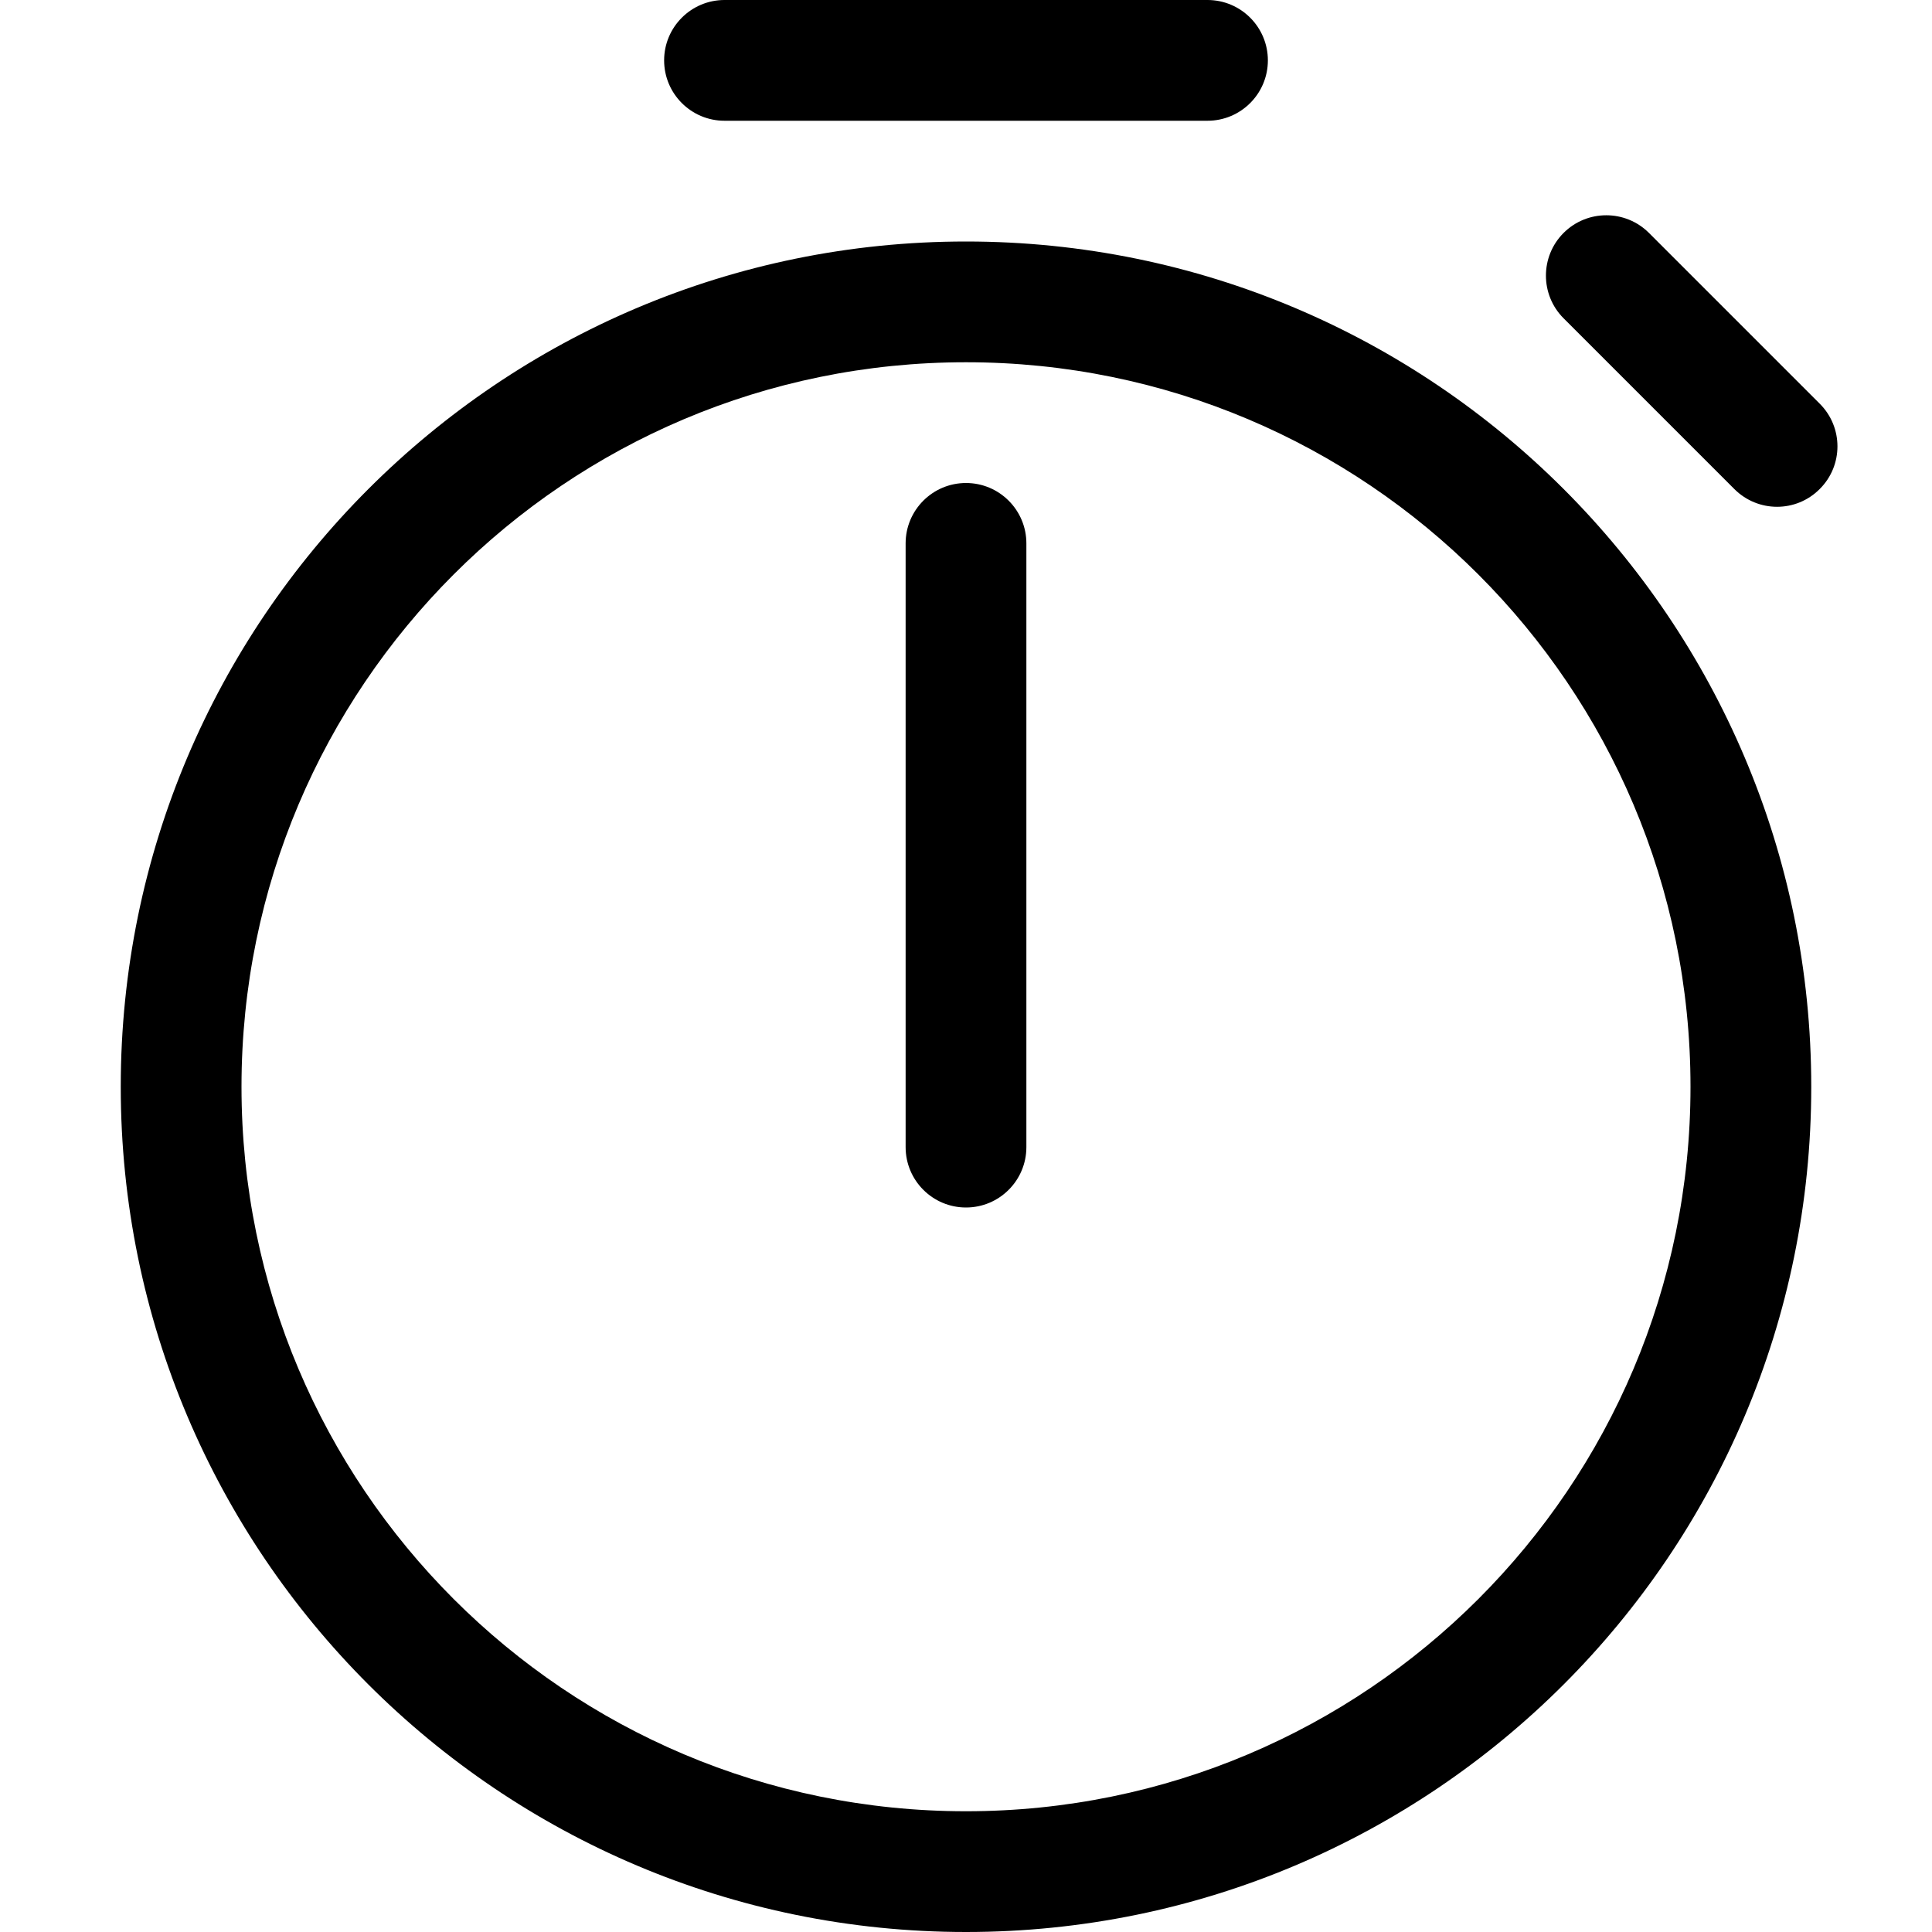<svg width="16" height="16" viewBox="0 0 16 16" xmlns="http://www.w3.org/2000/svg">
	<path d="M6 0C5.724 0 5.5 0.224 5.5 0.5C5.5 0.776 5.724 1 6 1H10C10.276 1 10.5 0.776 10.5 0.5C10.5 0.224 10.276 0 10 0H6ZM13.656 1.929C13.461 1.734 13.144 1.734 12.949 1.929C12.754 2.124 12.754 2.441 12.949 2.636L14.363 4.05C14.559 4.246 14.875 4.246 15.07 4.05C15.266 3.855 15.266 3.538 15.07 3.343L13.656 1.929ZM8 4C7.724 4 7.5 4.224 7.5 4.5V9.5C7.5 9.776 7.724 10 8 10C8.276 10 8.5 9.776 8.5 9.5V4.5C8.5 4.224 8.276 4 8 4ZM8 16C11.866 16 15 12.866 15 9C15 5.134 11.866 2 8 2C4.134 2 1 5.134 1 9C1 12.866 4.134 16 8 16ZM8 15C4.686 15 2 12.314 2 9C2 5.686 4.686 3 8 3C11.314 3 14 5.686 14 9C14 12.314 11.314 15 8 15Z" />
</svg>
